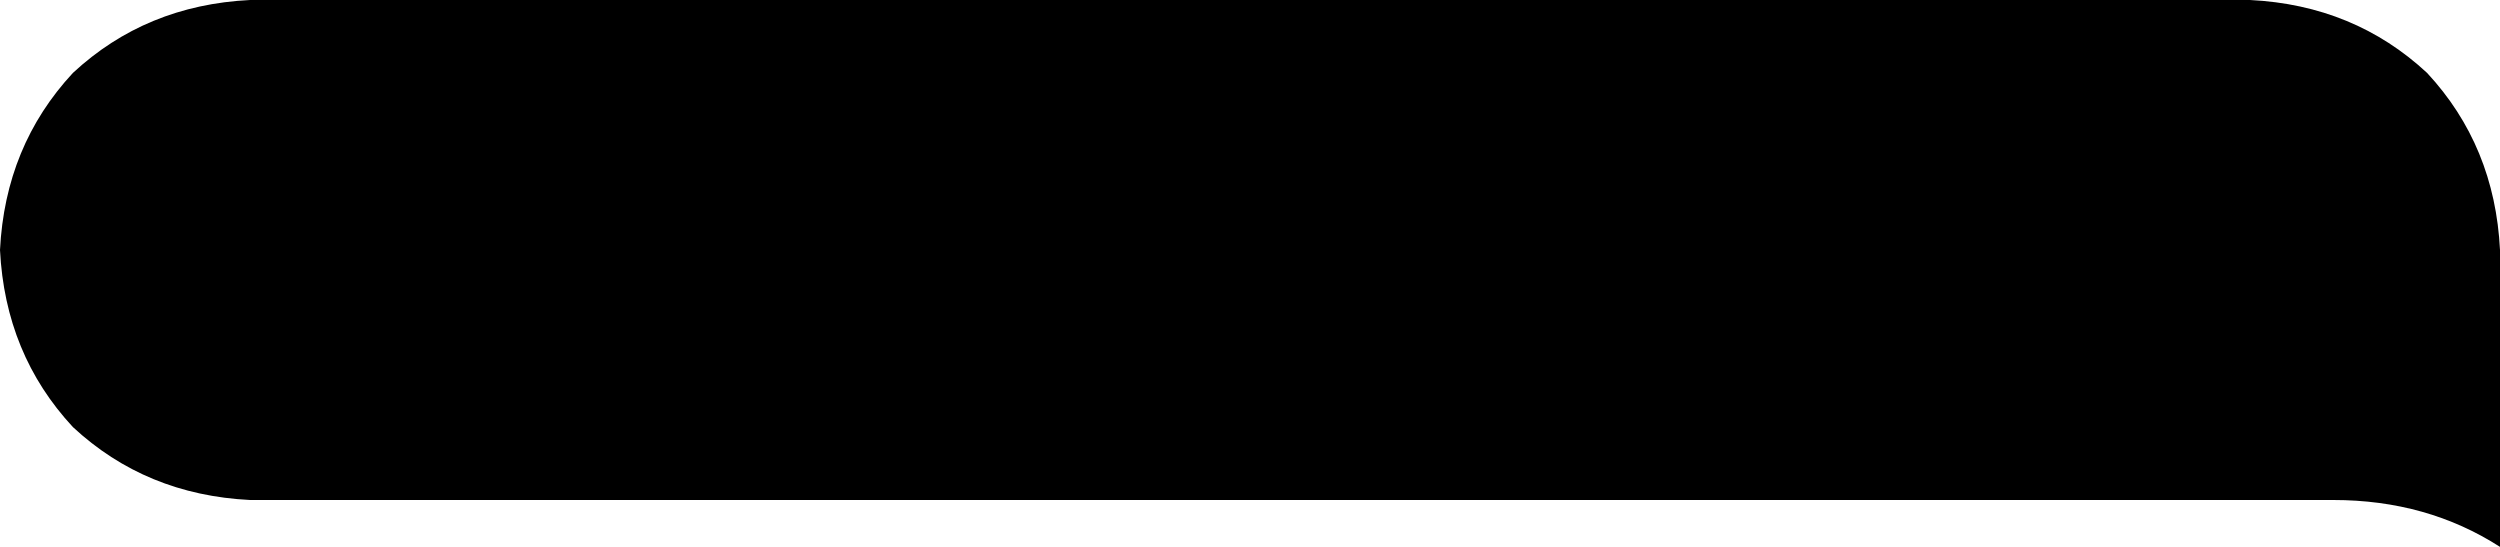 <svg xmlns="http://www.w3.org/2000/svg" viewBox="0 0 480 105">
    <path d="M 0 48 Q 1 28 14 14 L 14 14 Q 28 1 48 0 L 432 0 Q 452 1 466 14 Q 479 28 480 48 L 480 64 L 480 96 L 480 105 Q 466 96 448 96 L 384 96 L 384 96 L 48 96 Q 28 95 14 82 Q 1 68 0 48 L 0 48 Z"/>
</svg>
